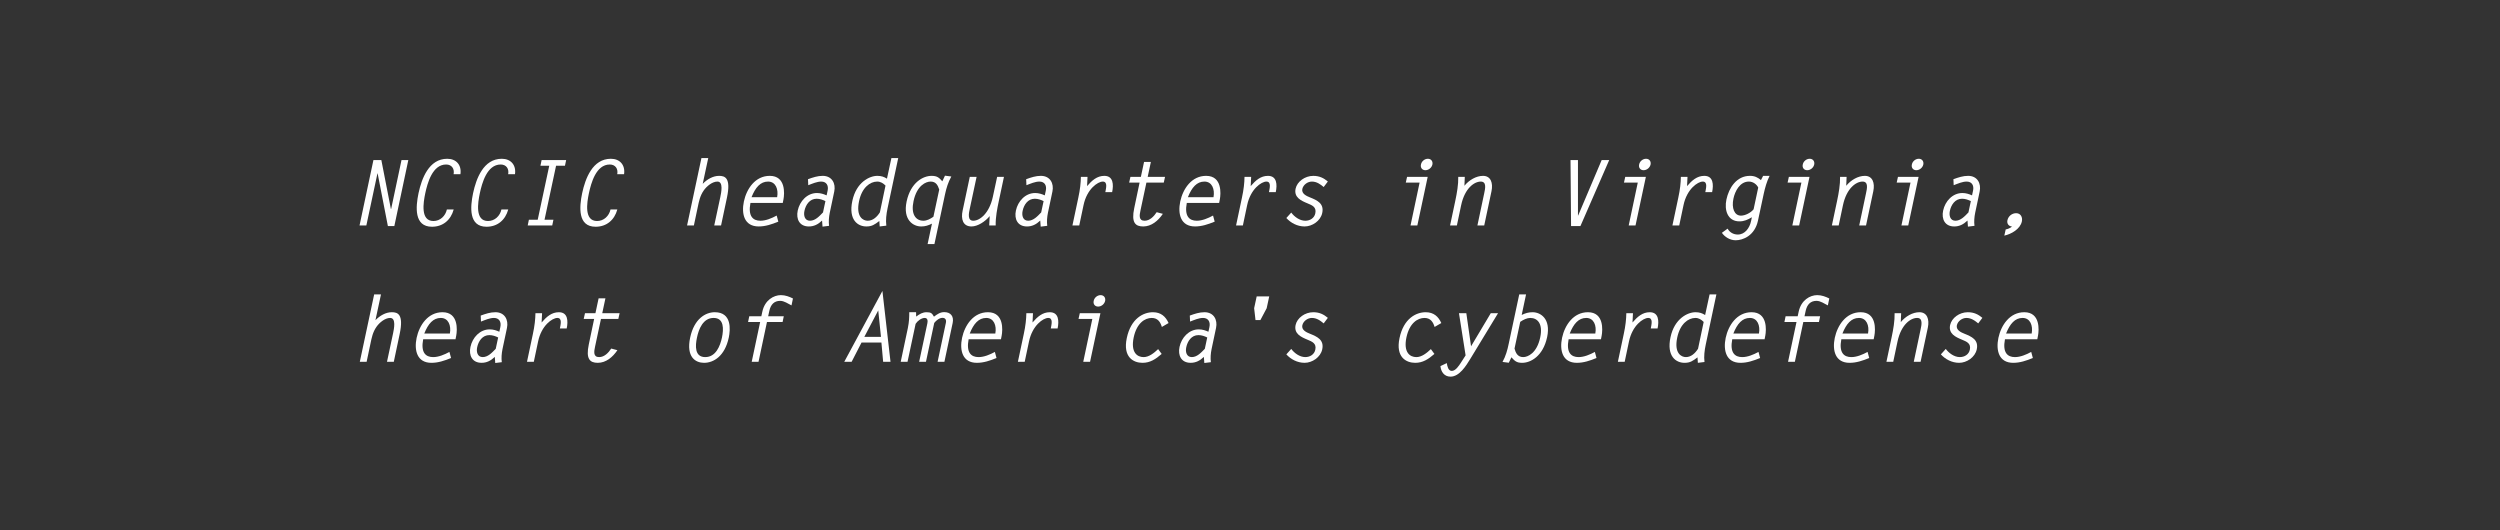 <?xml version="1.0" encoding="utf-8"?>
<!-- Generator: Adobe Illustrator 16.0.0, SVG Export Plug-In . SVG Version: 6.00 Build 0)  -->
<!DOCTYPE svg PUBLIC "-//W3C//DTD SVG 1.1//EN" "http://www.w3.org/Graphics/SVG/1.1/DTD/svg11.dtd">
<svg version="1.1" id="Layer_1" xmlns="http://www.w3.org/2000/svg" xmlns:xlink="http://www.w3.org/1999/xlink" x="0px" y="0px"
	 width="330px" height="70px" viewBox="0 0 330 70" enable-background="new 0 0 330 70" xml:space="preserve">
<rect x="0" y="0" width="330" height="70" fill="#333333" stroke="none"/>
<g>
	<path fill="#FFFFFF" d="M49.294,21.125h1.043l1.259,6.453h0.036L53,21.125h0.899l-1.847,8.719h-0.852l-1.355-6.968L49.821,22.9
		l-1.463,6.86h-0.899L49.294,21.125z"/>
	<path fill="#FFFFFF" d="M59.875,22.997c0.144-0.72-0.251-1.283-0.983-1.283c-1.823,0-2.471,2.47-2.758,3.802
		c-0.264,1.259-0.647,3.658,1.079,3.658c0.9,0,1.583-0.671,1.775-1.523h0.899c-0.384,1.403-1.427,2.279-2.866,2.279
		c-2.375,0-2.159-2.603-1.775-4.438c0.408-1.895,1.355-4.534,3.79-4.534c1.199,0,1.919,0.839,1.739,2.039H59.875z"/>
	<path fill="#FFFFFF" d="M67.076,22.997c0.144-0.72-0.251-1.283-0.983-1.283c-1.823,0-2.471,2.47-2.758,3.802
		c-0.264,1.259-0.647,3.658,1.079,3.658c0.9,0,1.583-0.671,1.775-1.523h0.899c-0.384,1.403-1.427,2.279-2.866,2.279
		c-2.375,0-2.159-2.603-1.775-4.438c0.408-1.895,1.355-4.534,3.79-4.534c1.199,0,1.919,0.839,1.739,2.039H67.076z"/>
	<path fill="#FFFFFF" d="M74.575,21.881H73.4l-1.523,7.125h1.175l-0.156,0.755h-3.238l0.156-0.755h1.164l1.523-7.125h-1.163
		l0.156-0.755h3.238L74.575,21.881z"/>
	<path fill="#FFFFFF" d="M81.475,22.997c0.144-0.72-0.251-1.283-0.983-1.283c-1.823,0-2.471,2.47-2.758,3.802
		c-0.264,1.259-0.647,3.658,1.079,3.658c0.9,0,1.583-0.671,1.775-1.523h0.899c-0.384,1.403-1.427,2.279-2.866,2.279
		c-2.375,0-2.159-2.603-1.775-4.438c0.408-1.895,1.355-4.534,3.79-4.534c1.199,0,1.919,0.839,1.739,2.039H81.475z"/>
	<path fill="#FFFFFF" d="M92.589,20.862h0.899l-0.731,3.406c0.588-0.611,1.367-1.055,2.159-1.055c0.768,0,1.595,0.24,1.043,2.866
		l-0.779,3.682H94.28l0.803-3.754c0.12-0.588,0.432-2.039-0.384-2.039c-0.671,0-1.403,0.6-1.799,1.164
		c-0.504,0.72-0.636,1.439-0.804,2.243l-0.503,2.387h-0.9L92.589,20.862z"/>
	<path fill="#FFFFFF" d="M99.058,26.786c-0.336,1.763,0.336,2.351,1.319,2.351c0.708,0,1.487-0.324,2.146-0.684l0.216,0.803
		c-0.875,0.36-1.703,0.636-2.591,0.636c-1.895,0-2.303-1.631-1.955-3.298c0.36-1.679,1.5-3.382,3.418-3.382
		c2.135,0,1.943,2.387,1.811,3.082l-0.096,0.492H99.058z M102.583,26.031c0.192-1.055-0.192-2.063-1.199-2.063
		s-1.667,0.768-2.183,2.063H102.583z"/>
	<path fill="#FFFFFF" d="M109.244,25.179c0.156-0.708-0.168-1.211-0.839-1.211c-0.564,0-1.151,0.264-1.715,0.48l-0.036-0.792
		c0.659-0.24,1.271-0.444,1.943-0.444c1.223,0,1.751,1.007,1.523,2.075l-0.588,2.783c-0.12,0.587-0.167,1.187-0.096,1.739
		l-0.863,0.108l-0.06-0.803c-0.54,0.516-1.08,0.779-1.751,0.779c-1.224,0-1.703-0.959-1.463-2.099
		c0.264-1.235,1.247-2.315,2.542-2.315c0.48,0,0.899,0.144,1.271,0.312L109.244,25.179z M108.956,26.546
		c-0.348-0.168-0.732-0.312-1.164-0.312c-0.912,0-1.439,0.792-1.607,1.607c-0.132,0.6,0.036,1.295,0.731,1.295
		c0.695,0,1.235-0.588,1.727-1.104V28.01L108.956,26.546z"/>
	<path fill="#FFFFFF" d="M116.12,29.893l-0.048-0.72c-0.636,0.48-0.972,0.72-1.715,0.72c-1.127,0-2.387-0.863-1.847-3.382
		c0.516-2.447,2.254-3.298,3.298-3.298c0.54,0,0.888,0.132,1.271,0.372l0.587-2.722h0.9l-1.403,6.608
		c-0.168,0.792-0.264,1.583-0.168,2.314L116.12,29.893z M116.887,24.496c-0.288-0.288-0.636-0.528-1.091-0.528
		c-0.959,0-2.027,0.804-2.399,2.579c-0.444,2.087,0.54,2.591,1.14,2.591c0.695,0,1.235-0.516,1.607-1.104L116.887,24.496z"/>
	<path fill="#FFFFFF" d="M122.444,32.219l0.576-2.698c-0.492,0.24-0.888,0.372-1.427,0.372c-1.043,0-2.435-0.852-1.919-3.298
		c0.54-2.519,2.171-3.382,3.298-3.382c0.744,0,0.984,0.24,1.416,0.72l0.348-0.744l0.84,0.108c-0.42,0.755-0.66,1.547-0.828,2.338
		l-1.403,6.584H122.444z M123.979,25.023c-0.192-0.576-0.432-1.056-1.14-1.056c-0.6,0-1.811,0.492-2.254,2.591
		c-0.36,1.667,0.251,2.579,1.307,2.579c0.456,0,0.912-0.24,1.319-0.528L123.979,25.023z"/>
	<path fill="#FFFFFF" d="M131.623,23.344h0.899l-0.66,3.106c-0.24,1.115-0.456,2.219-0.432,3.31h-0.852l0.06-1.235
		c-0.576,0.708-1.571,1.367-2.398,1.367c-1.139,0-1.415-0.971-1.175-2.087l0.947-4.461h0.899l-0.899,4.198
		c-0.132,0.6-0.336,1.595,0.456,1.595c0.887,0,2.123-0.996,2.59-3.167L131.623,23.344z"/>
	<path fill="#FFFFFF" d="M138.043,25.179c0.156-0.708-0.168-1.211-0.839-1.211c-0.564,0-1.151,0.264-1.715,0.48l-0.036-0.792
		c0.659-0.24,1.271-0.444,1.943-0.444c1.223,0,1.751,1.007,1.523,2.075l-0.588,2.783c-0.12,0.587-0.167,1.187-0.096,1.739
		l-0.863,0.108l-0.06-0.803c-0.54,0.516-1.08,0.779-1.751,0.779c-1.224,0-1.703-0.959-1.463-2.099
		c0.264-1.235,1.247-2.315,2.542-2.315c0.48,0,0.899,0.144,1.271,0.312L138.043,25.179z M137.756,26.546
		c-0.348-0.168-0.732-0.312-1.164-0.312c-0.912,0-1.439,0.792-1.607,1.607c-0.132,0.6,0.036,1.295,0.731,1.295
		c0.695,0,1.235-0.588,1.727-1.104V28.01L137.756,26.546z"/>
	<path fill="#FFFFFF" d="M142.461,29.761h-0.9l0.78-3.682c0.228-1.055,0.324-1.931,0.336-2.734h0.875l-0.06,1.223
		c0.647-0.755,1.319-1.355,2.279-1.355c1.199,0,1.235,1.175,1.031,2.147h-0.899c0.084-0.48,0.348-1.392-0.336-1.392
		c-0.66,0-2.099,0.983-2.542,3.119L142.461,29.761z"/>
	<path fill="#FFFFFF" d="M153.618,24.1h-2.291l-0.78,3.658c-0.132,0.624-0.276,1.379,0.54,1.379c0.684,0,1.224-0.564,1.595-1.127
		l0.815,0.216c-0.624,0.923-1.511,1.667-2.59,1.667c-1.043,0-1.595-0.503-1.188-2.422l0.708-3.371h-1.379l0.168-0.755h1.379
		l0.42-1.967h0.899l-0.419,1.967h2.291L153.618,24.1z"/>
	<path fill="#FFFFFF" d="M156.656,26.786c-0.335,1.763,0.336,2.351,1.319,2.351c0.708,0,1.487-0.324,2.147-0.684l0.216,0.803
		c-0.876,0.36-1.703,0.636-2.591,0.636c-1.895,0-2.303-1.631-1.955-3.298c0.36-1.679,1.499-3.382,3.418-3.382
		c2.135,0,1.943,2.387,1.812,3.082l-0.096,0.492H156.656z M160.183,26.031c0.192-1.055-0.191-2.063-1.199-2.063
		s-1.667,0.768-2.183,2.063H160.183z"/>
	<path fill="#FFFFFF" d="M164.06,29.761h-0.899l0.779-3.682c0.229-1.055,0.324-1.931,0.336-2.734h0.876l-0.061,1.223
		c0.648-0.755,1.319-1.355,2.279-1.355c1.199,0,1.235,1.175,1.031,2.147h-0.899c0.084-0.48,0.348-1.392-0.336-1.392
		c-0.659,0-2.099,0.983-2.543,3.119L164.06,29.761z"/>
	<path fill="#FFFFFF" d="M174.727,24.688c-0.433-0.36-0.912-0.72-1.56-0.72c-0.54,0-1.127,0.396-1.26,0.972
		c-0.132,0.624,0.552,0.936,1.008,1.115c0.924,0.372,1.896,0.792,1.619,2.063c-0.228,1.055-1.331,1.775-2.327,1.775
		c-0.971,0-1.835-0.479-2.41-1.115l0.647-0.72c0.396,0.54,1.104,1.08,1.859,1.08c0.6,0,1.188-0.336,1.319-0.983
		c0.18-0.84-0.444-1.067-1.044-1.319c-0.839-0.348-1.799-0.78-1.559-1.931c0.203-0.936,1.223-1.691,2.338-1.691
		c0.804,0,1.38,0.288,1.919,0.744L174.727,24.688z"/>
	<path fill="#FFFFFF" d="M187.388,24.1h-1.823l0.168-0.755h2.723l-1.367,6.417h-0.899L187.388,24.1z M189.078,21.713
		c-0.096,0.432-0.503,0.755-0.923,0.755s-0.684-0.324-0.588-0.755c0.084-0.432,0.491-0.756,0.911-0.756
		S189.162,21.281,189.078,21.713z"/>
	<path fill="#FFFFFF" d="M192.308,29.761h-0.899l0.684-3.226c0.229-1.08,0.42-2.171,0.396-3.19h0.863l-0.048,1.175
		c0.611-0.755,1.559-1.307,2.458-1.307c1.02,0,1.344,0.936,1.115,2.027l-0.959,4.521h-0.899l0.899-4.258
		c0.132-0.611,0.336-1.535-0.456-1.535c-0.852,0-2.11,0.864-2.59,3.119L192.308,29.761z"/>
	<path fill="#FFFFFF" d="M211.422,21.125h0.995l-3.802,8.719h-1.235l-0.072-8.719h0.983v7.328h0.024L211.422,21.125z"/>
	<path fill="#FFFFFF" d="M216.187,24.1h-1.823l0.168-0.755h2.723l-1.367,6.417h-0.899L216.187,24.1z M217.877,21.713
		c-0.096,0.432-0.503,0.755-0.923,0.755s-0.684-0.324-0.588-0.755c0.084-0.432,0.491-0.756,0.911-0.756
		S217.961,21.281,217.877,21.713z"/>
	<path fill="#FFFFFF" d="M221.659,29.761h-0.899l0.779-3.682c0.229-1.055,0.324-1.931,0.336-2.734h0.876l-0.061,1.223
		c0.648-0.755,1.319-1.355,2.279-1.355c1.199,0,1.235,1.175,1.031,2.147h-0.899c0.084-0.48,0.348-1.392-0.336-1.392
		c-0.659,0-2.099,0.983-2.543,3.119L221.659,29.761z"/>
	<path fill="#FFFFFF" d="M233.585,23.212c-0.384,0.779-0.6,1.583-0.779,2.398l-0.756,3.526c-0.432,2.003-2.015,2.579-2.938,2.579
		c-0.756,0-1.439-0.432-1.823-0.983l0.756-0.552c0.252,0.468,0.744,0.779,1.344,0.779c0.947,0,1.559-0.863,1.751-1.775l0.107-0.504
		c-0.563,0.324-1.007,0.54-1.643,0.54c-1.571,0-2.016-1.5-1.716-2.891c0.324-1.523,1.332-3.118,3.106-3.118
		c0.612,0,1.031,0.204,1.451,0.563l0.288-0.563H233.585z M232.086,24.759c-0.204-0.432-0.684-0.792-1.235-0.792
		c-1.188,0-1.835,1.271-2.039,2.255c-0.264,1.248,0.12,2.243,0.995,2.243c0.552,0,1.296-0.372,1.668-0.839L232.086,24.759z"/>
	<path fill="#FFFFFF" d="M237.786,24.1h-1.823l0.168-0.755h2.723l-1.367,6.417h-0.899L237.786,24.1z M239.477,21.713
		c-0.096,0.432-0.503,0.755-0.923,0.755s-0.684-0.324-0.588-0.755c0.084-0.432,0.491-0.756,0.911-0.756
		S239.561,21.281,239.477,21.713z"/>
	<path fill="#FFFFFF" d="M242.707,29.761h-0.899l0.684-3.226c0.229-1.08,0.42-2.171,0.396-3.19h0.863l-0.048,1.175
		c0.611-0.755,1.559-1.307,2.458-1.307c1.02,0,1.344,0.936,1.115,2.027l-0.959,4.521h-0.899l0.899-4.258
		c0.132-0.611,0.336-1.535-0.456-1.535c-0.852,0-2.11,0.864-2.59,3.119L242.707,29.761z"/>
	<path fill="#FFFFFF" d="M252.187,24.1h-1.823l0.168-0.755h2.723l-1.367,6.417h-0.899L252.187,24.1z M253.877,21.713
		c-0.096,0.432-0.503,0.755-0.923,0.755s-0.684-0.324-0.588-0.755c0.084-0.432,0.491-0.756,0.911-0.756
		S253.961,21.281,253.877,21.713z"/>
	<path fill="#FFFFFF" d="M260.441,25.179c0.155-0.708-0.168-1.211-0.84-1.211c-0.563,0-1.151,0.264-1.715,0.48l-0.036-0.792
		c0.659-0.24,1.271-0.444,1.942-0.444c1.224,0,1.751,1.007,1.523,2.075l-0.588,2.783c-0.12,0.587-0.168,1.187-0.096,1.739
		l-0.863,0.108l-0.061-0.803c-0.539,0.516-1.079,0.779-1.751,0.779c-1.223,0-1.703-0.959-1.463-2.099
		c0.264-1.235,1.247-2.315,2.543-2.315c0.479,0,0.899,0.144,1.271,0.312L260.441,25.179z M260.153,26.546
		c-0.348-0.168-0.731-0.312-1.164-0.312c-0.911,0-1.438,0.792-1.606,1.607c-0.132,0.6,0.036,1.295,0.731,1.295
		s1.235-0.588,1.727-1.104V28.01L260.153,26.546z"/>
	<path fill="#FFFFFF" d="M264.751,30.289c0.3-0.06,0.587-0.18,0.839-0.384c-0.432-0.036-0.707-0.372-0.611-0.828
		c0.12-0.552,0.611-0.936,1.151-0.936c0.6,0,0.876,0.528,0.756,1.091c-0.216,1.007-1.392,1.667-2.315,1.871L264.751,30.289z"/>
	<path fill="#FFFFFF" d="M49.39,38.862h0.899l-0.731,3.405c0.588-0.611,1.367-1.055,2.159-1.055c0.768,0,1.595,0.239,1.043,2.866
		l-0.779,3.682h-0.899l0.803-3.754c0.12-0.588,0.432-2.039-0.384-2.039c-0.671,0-1.403,0.6-1.799,1.164
		c-0.504,0.72-0.636,1.438-0.804,2.242l-0.503,2.387h-0.9L49.39,38.862z"/>
	<path fill="#FFFFFF" d="M55.858,44.786c-0.336,1.764,0.336,2.351,1.319,2.351c0.708,0,1.487-0.323,2.147-0.684l0.216,0.804
		c-0.875,0.36-1.703,0.636-2.591,0.636c-1.895,0-2.303-1.631-1.955-3.298c0.36-1.679,1.5-3.382,3.418-3.382
		c2.135,0,1.943,2.387,1.811,3.082l-0.096,0.491H55.858z M59.384,44.031c0.192-1.056-0.192-2.063-1.199-2.063
		s-1.667,0.768-2.183,2.063H59.384z"/>
	<path fill="#FFFFFF" d="M66.044,43.18c0.156-0.708-0.168-1.212-0.839-1.212c-0.564,0-1.151,0.265-1.715,0.48l-0.036-0.792
		c0.659-0.24,1.271-0.443,1.943-0.443c1.223,0,1.751,1.007,1.523,2.074l-0.588,2.782c-0.12,0.588-0.167,1.188-0.096,1.739
		l-0.863,0.108l-0.06-0.804c-0.54,0.516-1.08,0.779-1.751,0.779c-1.224,0-1.703-0.959-1.463-2.099
		c0.264-1.235,1.247-2.314,2.542-2.314c0.48,0,0.899,0.144,1.271,0.312L66.044,43.18z M65.757,44.547
		c-0.348-0.168-0.732-0.312-1.164-0.312c-0.912,0-1.439,0.791-1.607,1.606c-0.132,0.6,0.036,1.295,0.731,1.295
		c0.695,0,1.235-0.587,1.727-1.104V46.01L65.757,44.547z"/>
	<path fill="#FFFFFF" d="M70.462,47.761h-0.9l0.78-3.682c0.228-1.056,0.324-1.931,0.336-2.734h0.875l-0.06,1.223
		c0.647-0.755,1.319-1.354,2.279-1.354c1.199,0,1.235,1.175,1.031,2.146h-0.899c0.084-0.479,0.348-1.392-0.336-1.392
		c-0.66,0-2.099,0.983-2.542,3.119L70.462,47.761z"/>
	<path fill="#FFFFFF" d="M81.619,42.1h-2.291l-0.78,3.658c-0.132,0.624-0.276,1.379,0.54,1.379c0.684,0,1.224-0.563,1.595-1.127
		l0.815,0.216c-0.624,0.924-1.511,1.667-2.59,1.667c-1.043,0-1.595-0.504-1.188-2.422l0.708-3.371H77.05l0.168-0.755h1.379
		l0.42-1.967h0.899l-0.419,1.967h2.291L81.619,42.1z"/>
	<path fill="#FFFFFF" d="M91.102,44.559c0.528-2.482,2.027-3.346,3.25-3.346c2.267,0,2.063,2.303,1.847,3.346
		c-0.528,2.482-2.027,3.334-3.262,3.334C91.821,47.893,90.55,47.149,91.102,44.559z M95.299,44.559
		c0.228-1.104,0.3-2.591-1.103-2.591c-1.403,0-1.967,1.487-2.195,2.591c-0.24,1.104-0.312,2.578,1.091,2.578
		S95.06,45.662,95.299,44.559z"/>
	<path fill="#FFFFFF" d="M104.479,40.313c-0.456-0.216-0.947-0.6-1.499-0.6c-0.792,0-1.248,0.491-1.427,1.318l-0.156,0.72h2.062
		l-0.156,0.756h-2.063l-1.115,5.253h-0.899l1.115-5.253h-1.595l0.156-0.756h1.595l0.132-0.611c0.324-1.523,1.499-2.183,2.446-2.183
		c0.588,0,1.116,0.204,1.595,0.443L104.479,40.313z"/>
	<path fill="#FFFFFF" d="M117.547,47.761h-0.972l-0.228-2.542h-2.627l-1.307,2.542h-0.972l5.038-9.354L117.547,47.761z
		 M114.093,44.463h2.195l-0.36-3.49L114.093,44.463z"/>
	<path fill="#FFFFFF" d="M119.83,43.335c0.18-0.875,0.192-1.451,0.192-2.122h0.899l0.012,0.575c0.456-0.336,0.839-0.575,1.379-0.575
		c0.587,0,0.719,0.144,0.971,0.587c0.444-0.335,0.828-0.6,1.355-0.6c0.863,0,1.295,0.564,1.115,1.428l-1.091,5.133h-0.899
		l1.091-5.133c0.096-0.432-0.084-0.672-0.444-0.672c-0.408,0-0.828,0.336-1.091,0.672l-1.091,5.133h-0.9l1.08-5.061
		c0.072-0.336,0.06-0.732-0.348-0.732c-0.432,0-0.948,0.384-1.199,0.78l-1.068,5.013h-0.899L119.83,43.335z"/>
	<path fill="#FFFFFF" d="M127.857,44.786c-0.336,1.764,0.336,2.351,1.319,2.351c0.708,0,1.487-0.323,2.147-0.684l0.216,0.804
		c-0.875,0.36-1.703,0.636-2.591,0.636c-1.895,0-2.303-1.631-1.955-3.298c0.36-1.679,1.5-3.382,3.418-3.382
		c2.135,0,1.943,2.387,1.811,3.082l-0.096,0.491H127.857z M131.383,44.031c0.192-1.056-0.192-2.063-1.199-2.063
		s-1.667,0.768-2.183,2.063H131.383z"/>
	<path fill="#FFFFFF" d="M135.261,47.761h-0.899l0.78-3.682c0.228-1.056,0.324-1.931,0.336-2.734h0.875l-0.06,1.223
		c0.647-0.755,1.319-1.354,2.279-1.354c1.199,0,1.235,1.175,1.031,2.146h-0.899c0.084-0.479,0.348-1.392-0.336-1.392
		c-0.66,0-2.099,0.983-2.542,3.119L135.261,47.761z"/>
	<path fill="#FFFFFF" d="M144.188,42.1h-1.823l0.168-0.755h2.723l-1.368,6.416h-0.899L144.188,42.1z M145.879,39.714
		c-0.096,0.432-0.504,0.755-0.924,0.755c-0.419,0-0.684-0.323-0.587-0.755c0.084-0.433,0.492-0.756,0.912-0.756
		C145.699,38.958,145.963,39.281,145.879,39.714z"/>
	<path fill="#FFFFFF" d="M153.342,46.718c-0.792,0.695-1.535,1.175-2.531,1.175c-1.187,0-2.614-0.731-2.075-3.273
		c0.54-2.567,2.171-3.406,3.454-3.406c1.056,0,1.679,0.575,2.063,1.427l-0.888,0.516c-0.192-0.647-0.54-1.188-1.331-1.188
		c-0.912,0-1.979,0.672-2.387,2.567c-0.42,2.002,0.479,2.602,1.307,2.602c0.708,0,1.379-0.539,1.919-1.055L153.342,46.718z"/>
	<path fill="#FFFFFF" d="M159.643,43.18c0.156-0.708-0.167-1.212-0.839-1.212c-0.563,0-1.151,0.265-1.715,0.48l-0.036-0.792
		c0.659-0.24,1.271-0.443,1.942-0.443c1.224,0,1.751,1.007,1.523,2.074l-0.588,2.782c-0.12,0.588-0.168,1.188-0.096,1.739
		l-0.863,0.108l-0.061-0.804c-0.539,0.516-1.079,0.779-1.751,0.779c-1.223,0-1.703-0.959-1.463-2.099
		c0.264-1.235,1.247-2.314,2.543-2.314c0.479,0,0.899,0.144,1.271,0.312L159.643,43.18z M159.355,44.547
		c-0.348-0.168-0.731-0.312-1.164-0.312c-0.911,0-1.438,0.791-1.606,1.606c-0.132,0.6,0.036,1.295,0.731,1.295
		s1.235-0.587,1.727-1.104V46.01L159.355,44.547z"/>
	<path fill="#FFFFFF" d="M167.538,39.126l-0.336,1.559l-0.827,1.56h-0.648l-0.18-1.56l0.336-1.559H167.538z"/>
	<path fill="#FFFFFF" d="M174.727,42.688c-0.433-0.359-0.912-0.72-1.56-0.72c-0.54,0-1.127,0.396-1.26,0.972
		c-0.132,0.624,0.552,0.936,1.008,1.115c0.924,0.372,1.896,0.792,1.619,2.062c-0.228,1.056-1.331,1.775-2.327,1.775
		c-0.971,0-1.835-0.479-2.41-1.115l0.647-0.72c0.396,0.54,1.104,1.079,1.859,1.079c0.6,0,1.188-0.336,1.319-0.983
		c0.18-0.839-0.444-1.066-1.044-1.318c-0.839-0.349-1.799-0.78-1.559-1.932c0.203-0.936,1.223-1.69,2.338-1.69
		c0.804,0,1.38,0.287,1.919,0.743L174.727,42.688z"/>
	<path fill="#FFFFFF" d="M189.343,46.718c-0.792,0.695-1.535,1.175-2.531,1.175c-1.188,0-2.614-0.731-2.074-3.273
		c0.539-2.567,2.171-3.406,3.454-3.406c1.055,0,1.679,0.575,2.062,1.427l-0.888,0.516c-0.191-0.647-0.54-1.188-1.331-1.188
		c-0.911,0-1.979,0.672-2.387,2.567c-0.42,2.002,0.479,2.602,1.308,2.602c0.707,0,1.379-0.539,1.919-1.055L189.343,46.718z"/>
	<path fill="#FFFFFF" d="M197.741,41.345l-3.658,6.021c-0.563,0.923-1.439,2.351-2.614,2.351c-0.828,0-1.26-0.636-1.332-1.392
		l0.84-0.396c0.061,0.384,0.18,1.031,0.66,1.031c0.503,0,0.947-0.695,1.199-1.079l0.623-0.972l-0.875-5.564h0.972l0.623,4.365
		l2.603-4.365H197.741z"/>
	<path fill="#FFFFFF" d="M201.439,38.862l-0.576,2.71c0.504-0.24,0.911-0.359,1.439-0.359c1.031,0,2.435,0.839,1.919,3.286
		c-0.54,2.519-2.171,3.394-3.298,3.394c-0.744,0-0.984-0.252-1.416-0.731l-0.348,0.72l-0.827-0.108
		c0.42-0.755,0.647-1.571,0.815-2.386l1.391-6.524H201.439z M199.916,46.01c0.156,0.588,0.42,1.127,1.151,1.127
		c0.588,0,1.799-0.503,2.242-2.602c0.384-1.787-0.348-2.567-1.307-2.567c-0.444,0-0.912,0.229-1.331,0.516L199.916,46.01z"/>
	<path fill="#FFFFFF" d="M207.056,44.786c-0.335,1.764,0.336,2.351,1.319,2.351c0.708,0,1.487-0.323,2.147-0.684l0.216,0.804
		c-0.876,0.36-1.703,0.636-2.591,0.636c-1.895,0-2.303-1.631-1.955-3.298c0.36-1.679,1.499-3.382,3.418-3.382
		c2.135,0,1.943,2.387,1.812,3.082l-0.096,0.491H207.056z M210.582,44.031c0.192-1.056-0.191-2.063-1.199-2.063
		s-1.667,0.768-2.183,2.063H210.582z"/>
	<path fill="#FFFFFF" d="M214.459,47.761h-0.899l0.779-3.682c0.229-1.056,0.324-1.931,0.336-2.734h0.876l-0.061,1.223
		c0.648-0.755,1.319-1.354,2.279-1.354c1.199,0,1.235,1.175,1.031,2.146h-0.899c0.084-0.479,0.348-1.392-0.336-1.392
		c-0.659,0-2.099,0.983-2.543,3.119L214.459,47.761z"/>
	<path fill="#FFFFFF" d="M224.118,47.893l-0.048-0.72c-0.636,0.479-0.972,0.72-1.715,0.72c-1.128,0-2.387-0.863-1.848-3.382
		c0.516-2.446,2.255-3.298,3.299-3.298c0.539,0,0.887,0.132,1.271,0.371l0.588-2.722h0.899l-1.403,6.608
		c-0.168,0.791-0.264,1.582-0.168,2.314L224.118,47.893z M224.886,42.496c-0.288-0.288-0.636-0.528-1.092-0.528
		c-0.959,0-2.026,0.804-2.398,2.579c-0.443,2.087,0.54,2.59,1.14,2.59c0.695,0,1.235-0.516,1.606-1.104L224.886,42.496z"/>
	<path fill="#FFFFFF" d="M228.655,44.786c-0.335,1.764,0.336,2.351,1.319,2.351c0.708,0,1.487-0.323,2.147-0.684l0.216,0.804
		c-0.876,0.36-1.703,0.636-2.591,0.636c-1.895,0-2.303-1.631-1.955-3.298c0.36-1.679,1.499-3.382,3.418-3.382
		c2.135,0,1.943,2.387,1.812,3.082l-0.096,0.491H228.655z M232.182,44.031c0.192-1.056-0.191-2.063-1.199-2.063
		s-1.667,0.768-2.183,2.063H232.182z"/>
	<path fill="#FFFFFF" d="M241.276,40.313c-0.456-0.216-0.948-0.6-1.5-0.6c-0.791,0-1.247,0.491-1.427,1.318l-0.156,0.72h2.063
		l-0.156,0.756h-2.062l-1.116,5.253h-0.899l1.116-5.253h-1.596l0.156-0.756h1.595l0.132-0.611c0.324-1.523,1.499-2.183,2.447-2.183
		c0.587,0,1.115,0.204,1.595,0.443L241.276,40.313z"/>
	<path fill="#FFFFFF" d="M243.055,44.786c-0.335,1.764,0.336,2.351,1.319,2.351c0.708,0,1.487-0.323,2.147-0.684l0.216,0.804
		c-0.876,0.36-1.703,0.636-2.591,0.636c-1.895,0-2.303-1.631-1.955-3.298c0.36-1.679,1.499-3.382,3.418-3.382
		c2.135,0,1.943,2.387,1.812,3.082l-0.096,0.491H243.055z M246.581,44.031c0.192-1.056-0.191-2.063-1.199-2.063
		s-1.667,0.768-2.183,2.063H246.581z"/>
	<path fill="#FFFFFF" d="M249.907,47.761h-0.899l0.684-3.226c0.229-1.08,0.42-2.171,0.396-3.19h0.863l-0.048,1.175
		c0.611-0.755,1.559-1.307,2.458-1.307c1.02,0,1.344,0.936,1.115,2.026l-0.959,4.521h-0.899l0.899-4.258
		c0.132-0.611,0.336-1.535-0.456-1.535c-0.852,0-2.11,0.864-2.59,3.119L249.907,47.761z"/>
	<path fill="#FFFFFF" d="M261.125,42.688c-0.433-0.359-0.912-0.72-1.56-0.72c-0.54,0-1.127,0.396-1.26,0.972
		c-0.132,0.624,0.552,0.936,1.008,1.115c0.924,0.372,1.896,0.792,1.619,2.062c-0.228,1.056-1.331,1.775-2.327,1.775
		c-0.971,0-1.835-0.479-2.41-1.115l0.647-0.72c0.396,0.54,1.104,1.079,1.859,1.079c0.6,0,1.188-0.336,1.319-0.983
		c0.18-0.839-0.444-1.066-1.044-1.318c-0.839-0.349-1.799-0.78-1.559-1.932c0.203-0.936,1.223-1.69,2.338-1.69
		c0.804,0,1.38,0.287,1.919,0.743L261.125,42.688z"/>
	<path fill="#FFFFFF" d="M264.654,44.786c-0.335,1.764,0.336,2.351,1.319,2.351c0.708,0,1.487-0.323,2.147-0.684l0.216,0.804
		c-0.876,0.36-1.703,0.636-2.591,0.636c-1.895,0-2.303-1.631-1.955-3.298c0.36-1.679,1.499-3.382,3.418-3.382
		c2.135,0,1.943,2.387,1.812,3.082l-0.096,0.491H264.654z M268.181,44.031c0.192-1.056-0.191-2.063-1.199-2.063
		s-1.667,0.768-2.183,2.063H268.181z"/>
</g>
</svg>
